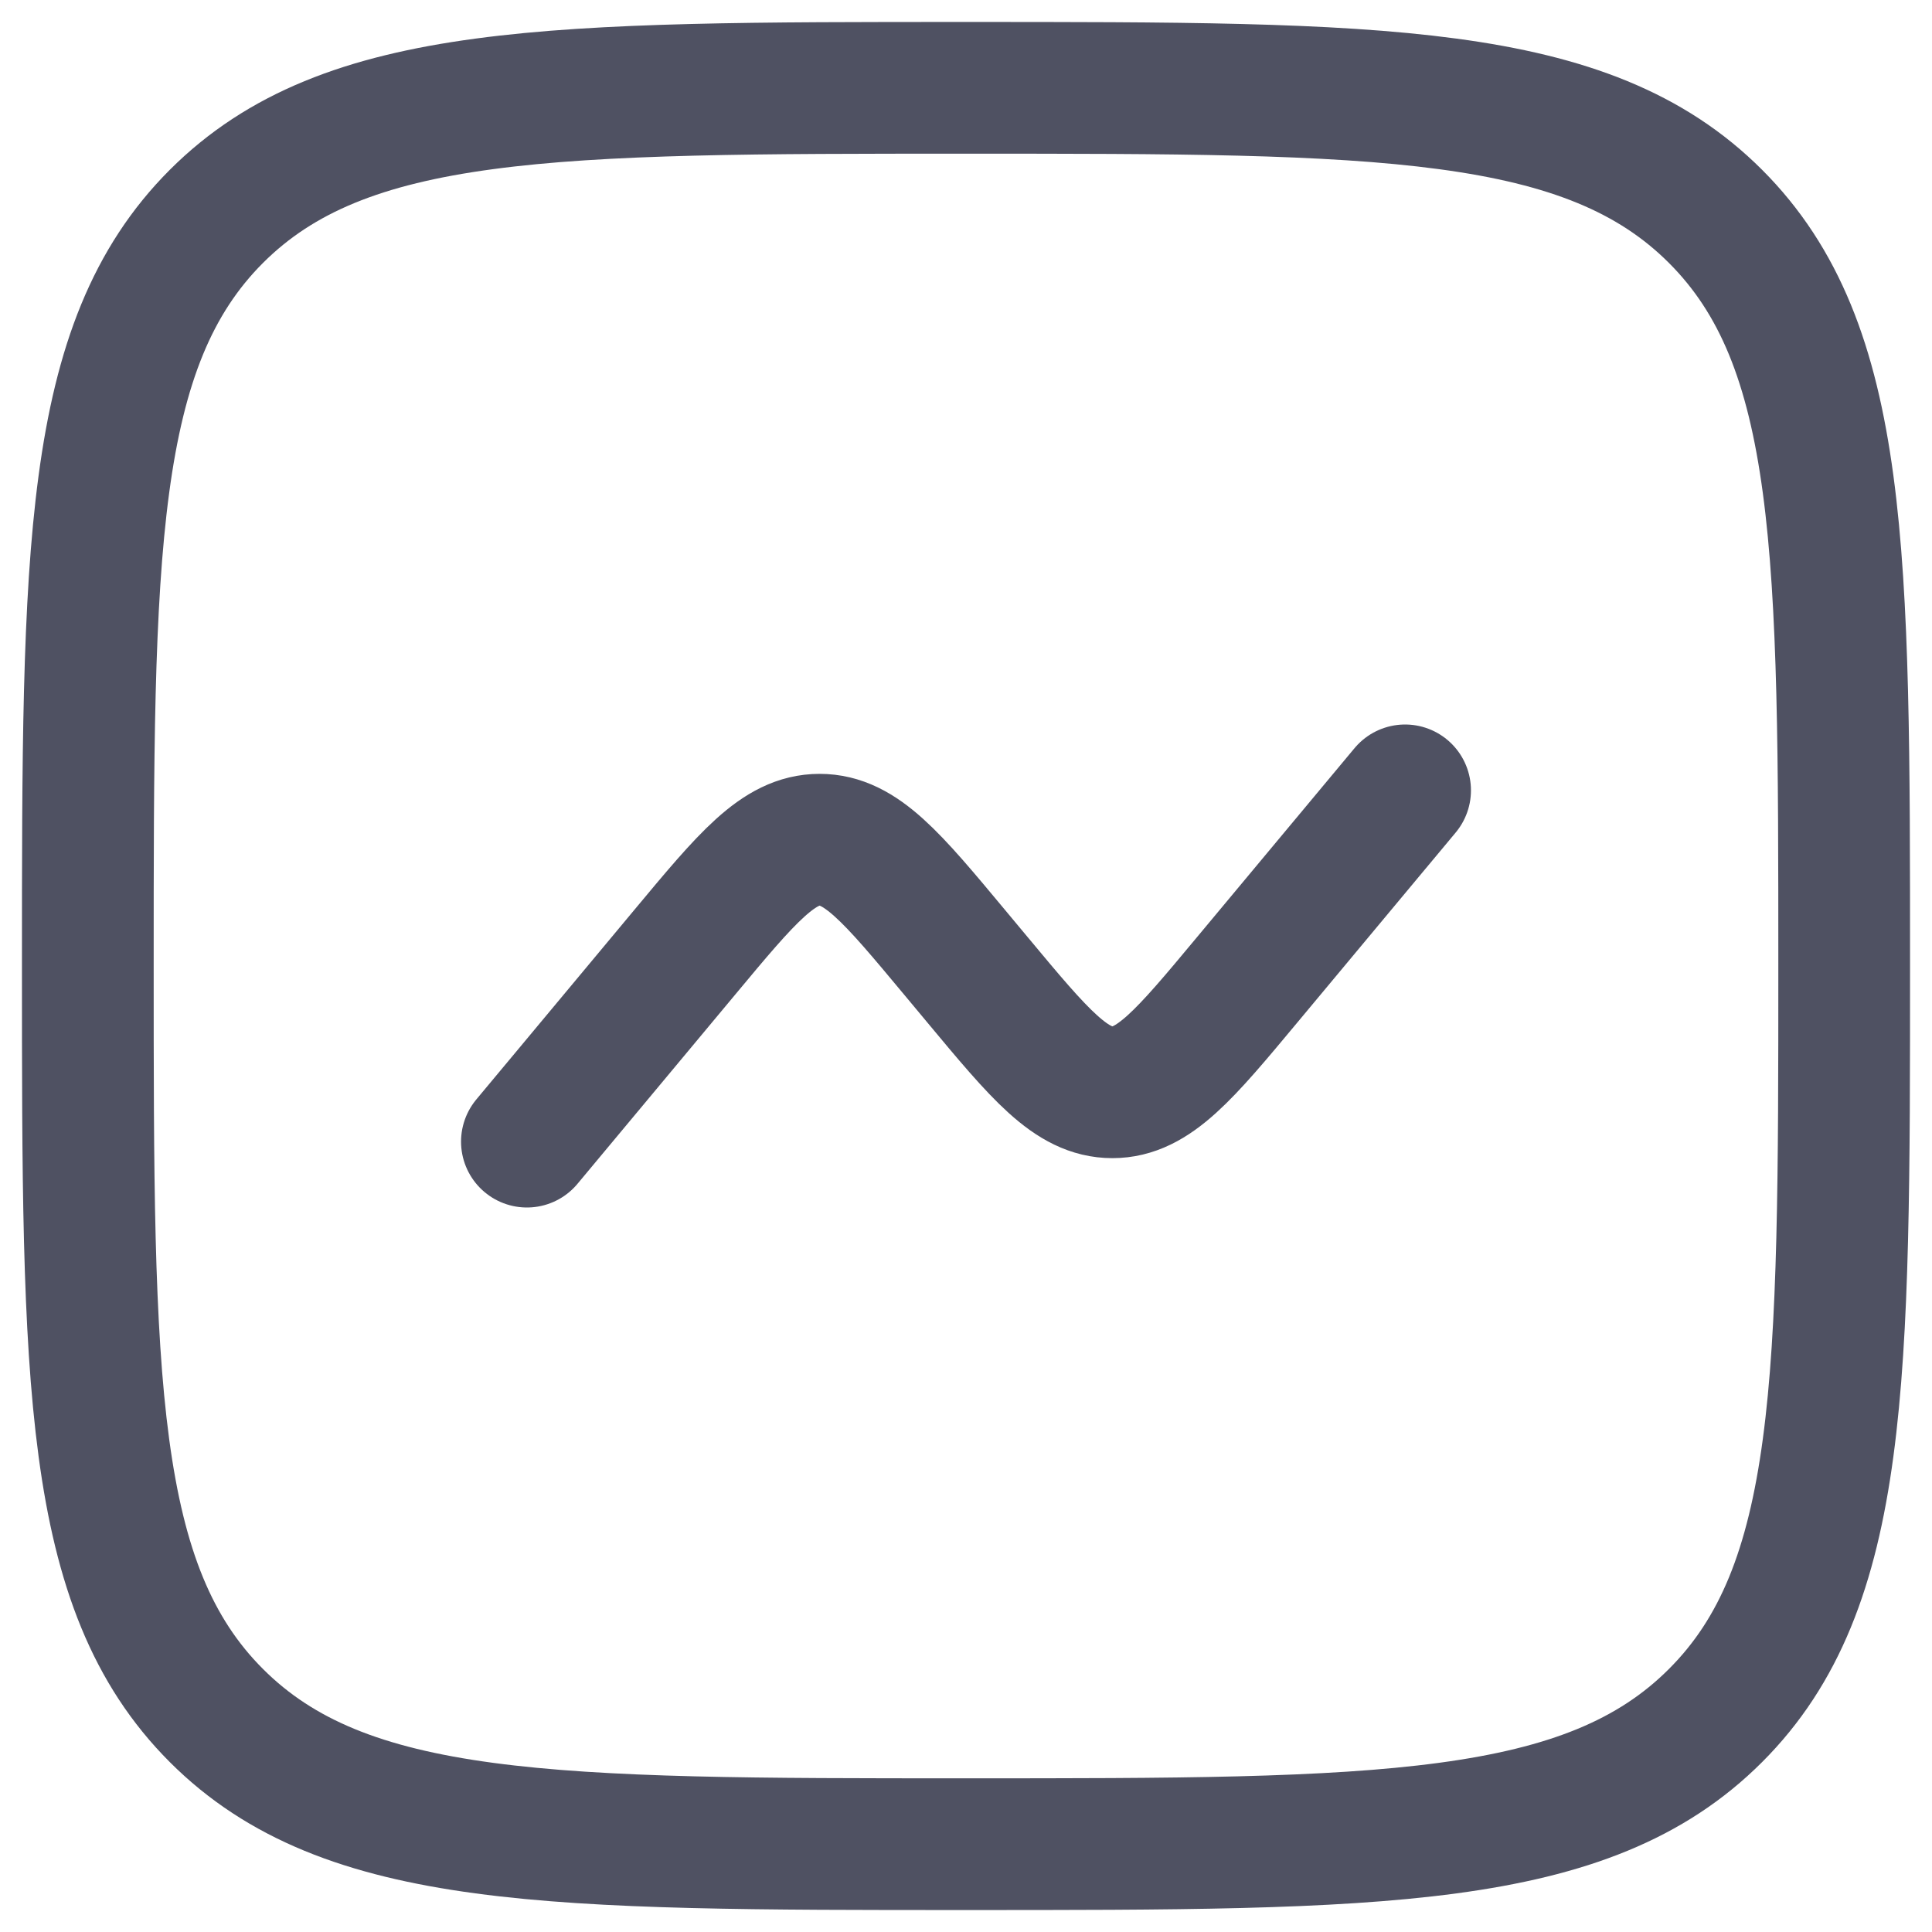 <svg width="22" height="22" viewBox="0 0 22 22" fill="none" xmlns="http://www.w3.org/2000/svg">
<path d="M6 13L7.797 10.844C8.509 9.989 8.865 9.562 9.333 9.562C9.802 9.562 10.158 9.989 10.87 10.844L11.13 11.156C11.842 12.011 12.198 12.438 12.667 12.438C13.135 12.438 13.491 12.011 14.203 11.156L16 9M11 21C6.286 21 3.929 21 2.464 19.535C1 18.071 1 15.714 1 11C1 6.286 1 3.929 2.464 2.464C3.929 1 6.286 1 11 1C15.714 1 18.071 1 19.535 2.464C21 3.929 21 6.286 21 11C21 15.714 21 18.071 19.535 19.535C18.071 21 15.714 21 11 21Z" stroke="#4F5162" stroke-width="1.5" stroke-linecap="round"/>
</svg>
